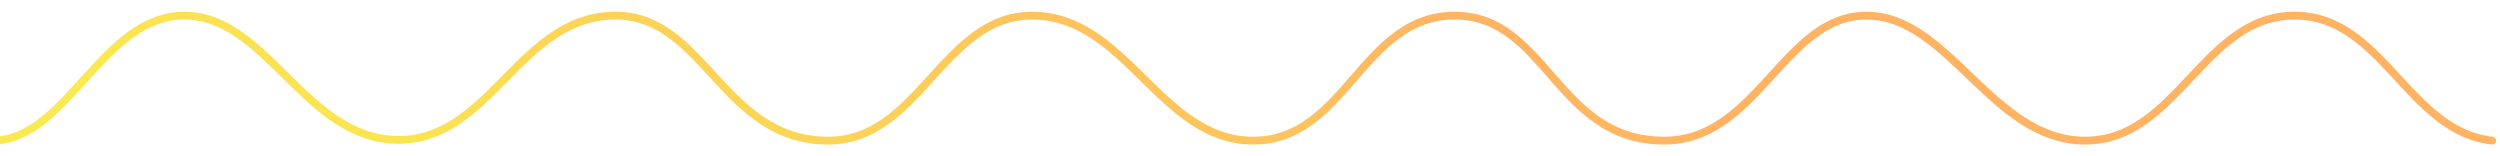 <svg xmlns="http://www.w3.org/2000/svg" viewBox="0 0 320 20"><script xmlns="" type="text/javascript" charset="utf-8" id="zm-extension"/><linearGradient id="a" gradientUnits="userSpaceOnUse" x1="-135.922" y1="210.084" x2="-136.507" y2="210.02" gradientTransform="matrix(320 0 0 -16 43702 3371.15)"><stop offset="0" stop-color="#ffb363"/><stop offset="1" stop-color="#fae950"/></linearGradient><path d="M319 18c-10.8-1.2-14-16-25.3-16-11.7 0-15 16-26.8 16-11.9 0-17.4-16-28-16S225 18 213 18c-13.8 0-15-16-26.8-16-11.9 0-13.9 16-25.8 16S144.2 2 132.1 2c-11.4 0-14.4 16-26.1 16C92.5 18 90.2 2 78.8 2 66.5 2 62.9 17.9 51 17.9S34.2 2 23.6 2 8.6 18-1 18" fill="none" stroke="url(#a)" stroke-linecap="round" stroke-linejoin="round"/></svg>